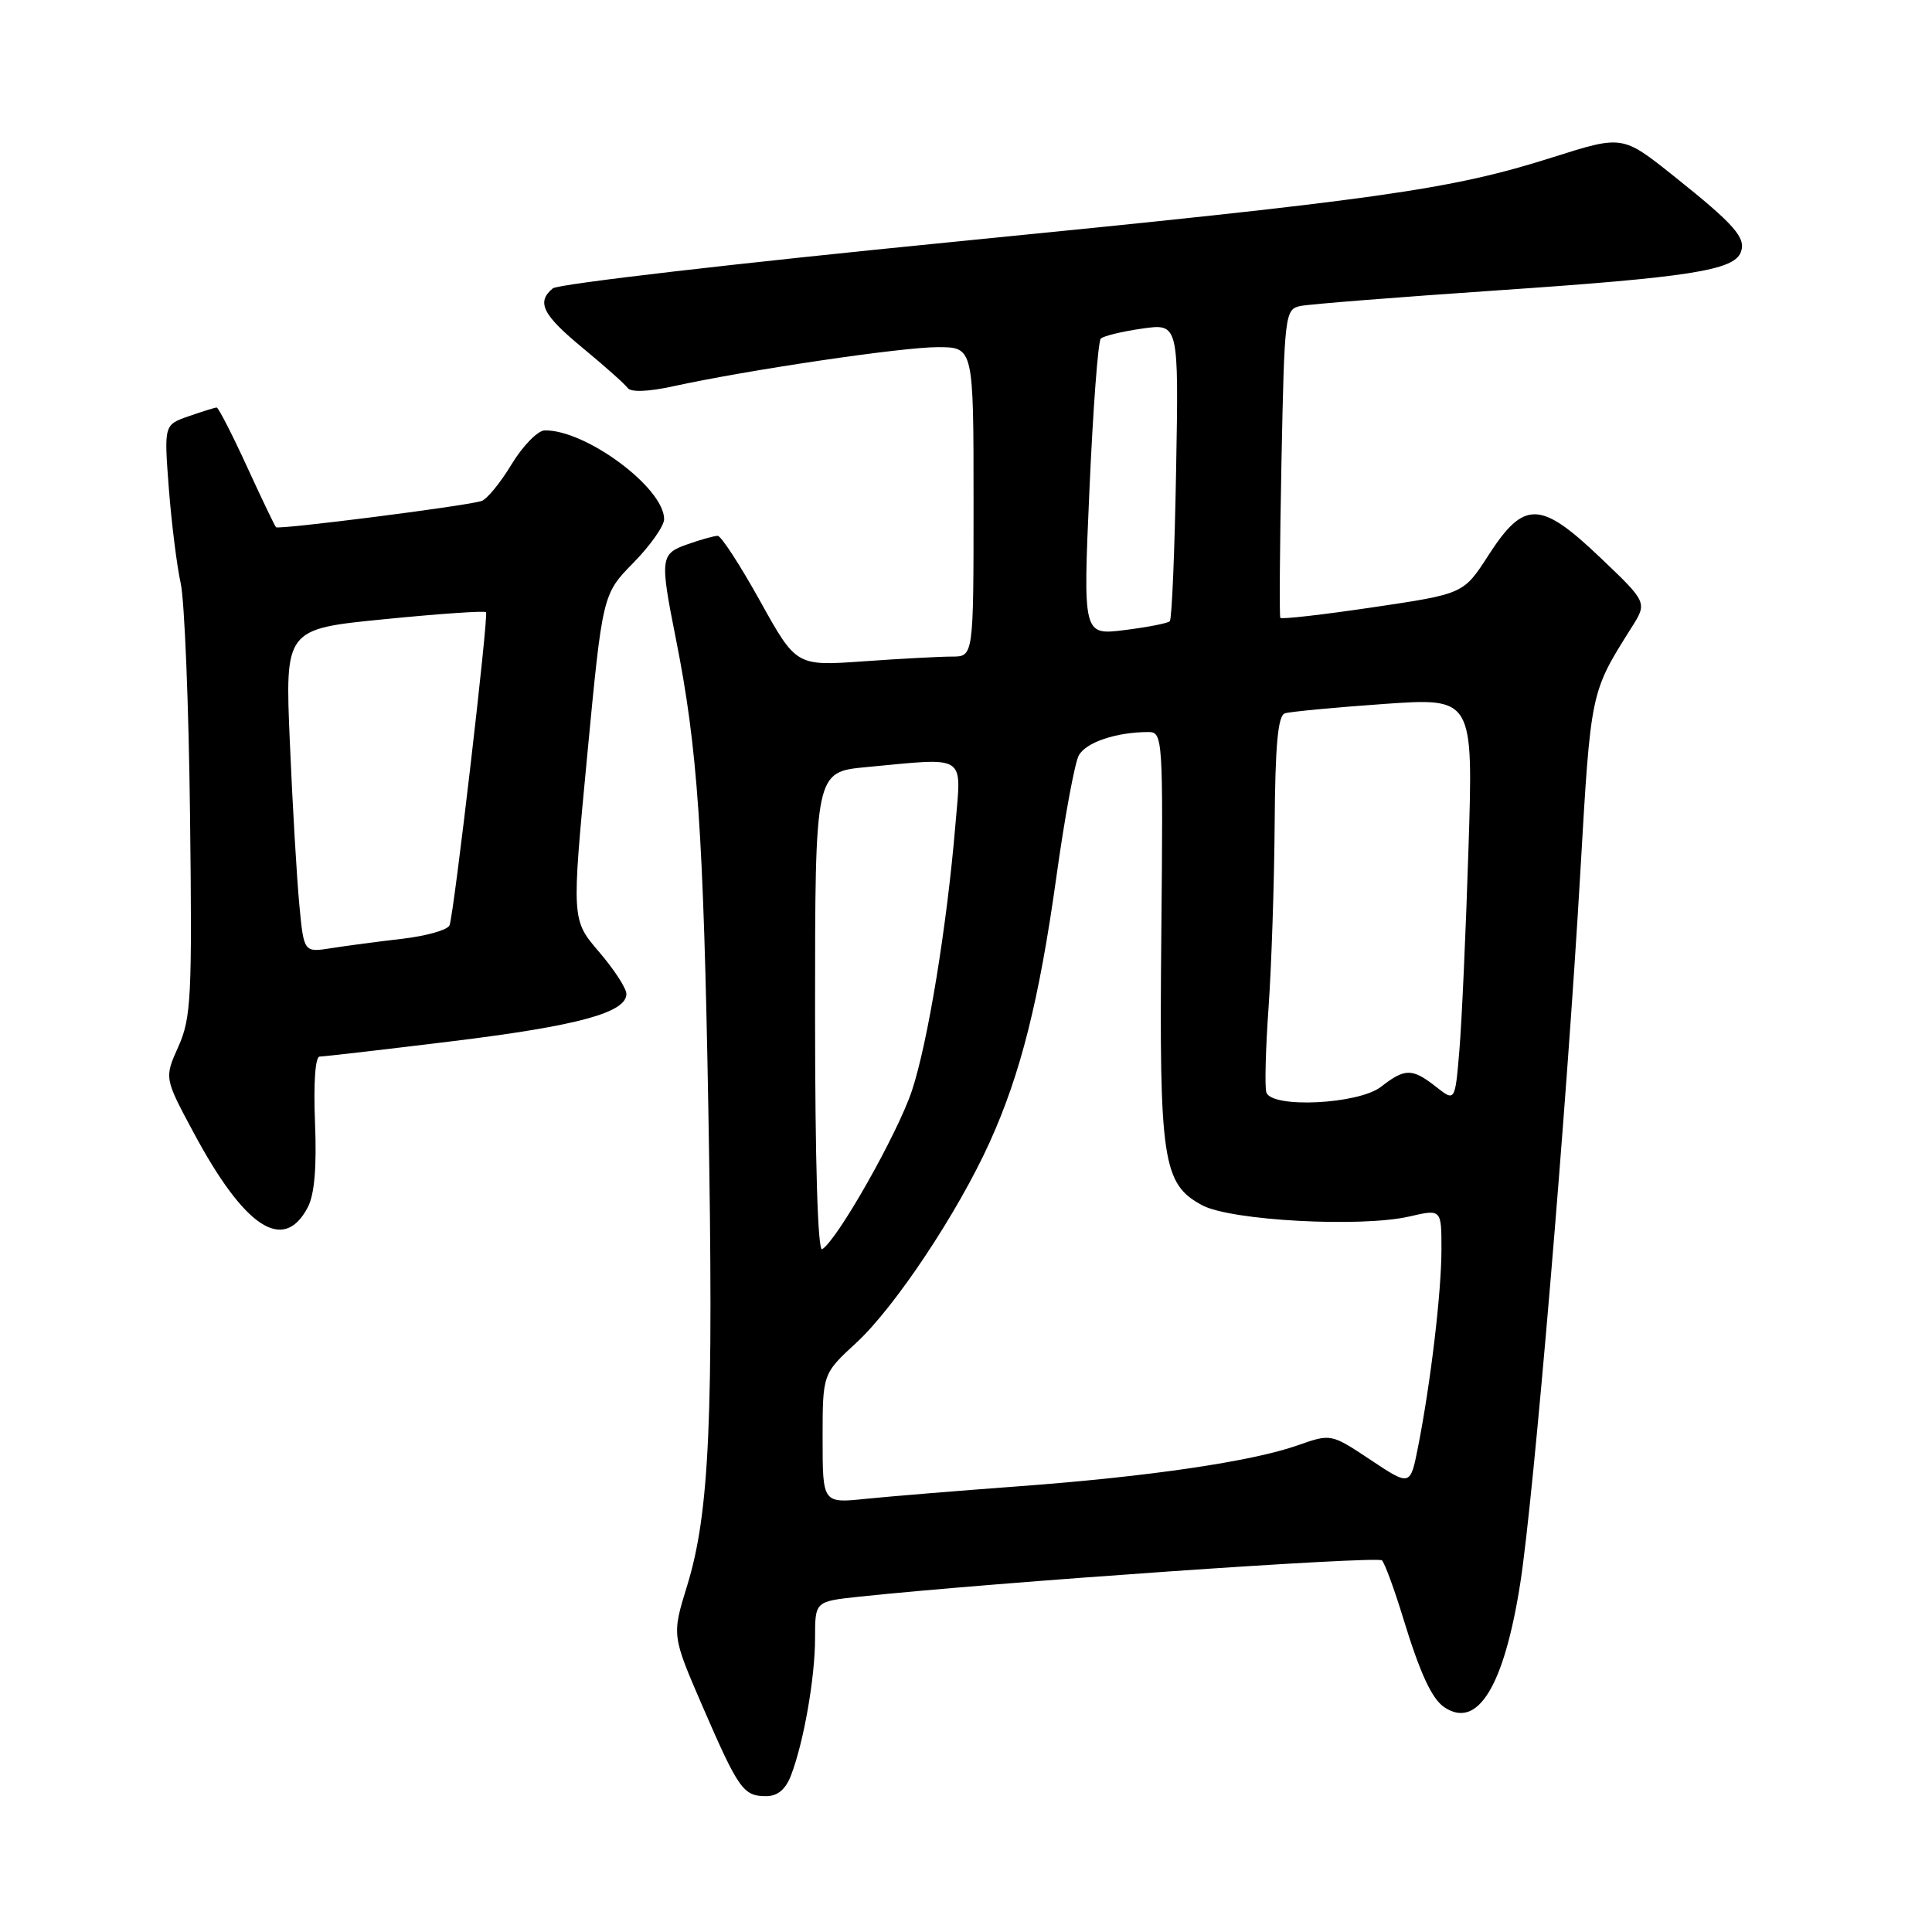 <?xml version="1.0" encoding="UTF-8" standalone="no"?>
<!DOCTYPE svg PUBLIC "-//W3C//DTD SVG 1.1//EN" "http://www.w3.org/Graphics/SVG/1.1/DTD/svg11.dtd" >
<svg xmlns="http://www.w3.org/2000/svg" xmlns:xlink="http://www.w3.org/1999/xlink" version="1.1" viewBox="0 0 256 256">
 <g >
 <path fill="currentColor"
d=" M 104.81 235.25 C 106.50 230.86 108.00 222.31 108.00 217.05 C 108.00 212.20 108.00 212.20 113.75 211.58 C 131.58 209.68 182.53 206.14 183.12 206.76 C 183.50 207.17 184.74 210.54 185.88 214.26 C 188.15 221.70 189.72 225.12 191.40 226.23 C 195.79 229.17 199.30 223.44 201.44 209.81 C 203.23 198.42 207.60 146.76 209.41 115.44 C 210.80 91.49 210.73 91.82 216.18 83.16 C 218.29 79.83 218.29 79.83 212.02 73.86 C 204.08 66.30 201.94 66.27 197.21 73.60 C 193.93 78.69 193.93 78.69 181.92 80.47 C 175.32 81.45 169.80 82.08 169.65 81.87 C 169.51 81.67 169.58 72.38 169.80 61.24 C 170.20 41.49 170.26 40.97 172.35 40.54 C 173.53 40.30 185.30 39.37 198.50 38.47 C 223.81 36.75 229.75 35.82 230.66 33.43 C 231.40 31.52 229.87 29.78 221.75 23.30 C 214.99 17.91 214.99 17.91 205.75 20.84 C 192.19 25.15 182.88 26.46 126.00 32.08 C 97.68 34.88 73.94 37.63 73.25 38.21 C 71.04 40.04 71.89 41.72 77.25 46.14 C 80.14 48.52 82.80 50.90 83.17 51.41 C 83.58 51.99 85.88 51.91 89.17 51.19 C 99.15 49.01 119.49 46.00 124.25 46.00 C 129.00 46.00 129.00 46.00 129.00 66.50 C 129.00 87.00 129.00 87.00 126.15 87.00 C 124.59 87.00 119.30 87.28 114.40 87.63 C 105.50 88.26 105.50 88.26 100.71 79.63 C 98.07 74.88 95.55 71.00 95.10 71.00 C 94.66 71.00 92.88 71.49 91.15 72.10 C 87.48 73.38 87.42 73.90 89.56 84.66 C 92.44 99.12 93.21 110.30 93.86 147.00 C 94.58 187.87 94.01 200.51 91.05 210.11 C 89.02 216.69 89.02 216.69 93.09 226.10 C 97.86 237.10 98.50 238.00 101.50 238.00 C 103.04 238.00 104.09 237.12 104.81 235.25 Z  M 40.77 160.00 C 41.67 158.30 41.98 154.69 41.74 148.75 C 41.53 143.51 41.77 140.00 42.36 140.00 C 42.89 140.00 50.79 139.09 59.91 137.97 C 76.56 135.93 83.00 134.18 83.00 131.70 C 83.00 130.96 81.37 128.45 79.37 126.12 C 75.74 121.88 75.74 121.88 77.79 100.31 C 79.84 78.74 79.84 78.74 83.92 74.58 C 86.16 72.30 88.00 69.69 88.00 68.79 C 88.00 64.64 77.61 56.93 72.17 57.03 C 71.25 57.05 69.27 59.08 67.77 61.55 C 66.28 64.02 64.48 66.20 63.77 66.40 C 61.24 67.12 36.88 70.21 36.57 69.86 C 36.39 69.66 34.64 66.01 32.69 61.75 C 30.73 57.49 28.94 54.00 28.71 54.00 C 28.49 54.00 26.82 54.52 25.01 55.15 C 21.73 56.29 21.73 56.29 22.37 64.71 C 22.73 69.35 23.44 75.02 23.95 77.32 C 24.45 79.62 25.01 93.42 25.18 108.00 C 25.47 132.11 25.33 134.88 23.64 138.67 C 21.77 142.84 21.77 142.84 25.64 150.05 C 32.41 162.69 37.56 166.08 40.77 160.00 Z  M 109.00 190.62 C 109.00 182.04 109.00 182.04 113.46 177.93 C 118.56 173.23 126.91 160.69 131.12 151.39 C 135.24 142.32 137.70 132.50 139.97 116.23 C 141.06 108.38 142.40 101.12 142.94 100.11 C 143.88 98.36 147.93 97.00 152.19 97.00 C 154.08 97.00 154.13 97.83 153.88 123.75 C 153.59 153.84 154.05 156.91 159.33 159.72 C 163.15 161.74 180.33 162.67 186.75 161.19 C 191.00 160.21 191.00 160.21 191.00 165.53 C 191.00 171.22 189.58 183.18 187.90 191.72 C 186.87 196.94 186.87 196.94 181.62 193.45 C 176.37 189.96 176.37 189.96 171.96 191.51 C 165.87 193.66 152.17 195.67 135.00 196.94 C 127.03 197.53 117.91 198.28 114.75 198.60 C 109.00 199.20 109.00 199.20 109.00 190.62 Z  M 108.00 134.20 C 108.00 102.29 108.00 102.29 114.75 101.65 C 128.27 100.38 127.39 99.81 126.60 109.25 C 125.48 122.67 122.96 138.08 120.84 144.50 C 118.96 150.17 110.99 164.27 108.94 165.53 C 108.36 165.90 108.00 153.97 108.00 134.20 Z  M 167.80 144.75 C 167.57 144.06 167.70 139.00 168.09 133.50 C 168.48 128.00 168.84 117.07 168.90 109.22 C 168.97 98.75 169.33 94.83 170.25 94.52 C 170.94 94.30 176.84 93.74 183.36 93.28 C 195.22 92.45 195.22 92.45 194.58 112.48 C 194.23 123.49 193.69 135.53 193.37 139.24 C 192.80 145.99 192.80 145.99 190.26 143.99 C 187.13 141.53 186.16 141.53 183.00 144.00 C 180.03 146.32 168.51 146.89 167.80 144.75 Z  M 144.36 64.84 C 144.83 54.20 145.50 45.22 145.86 44.87 C 146.21 44.52 148.68 43.92 151.34 43.54 C 156.19 42.85 156.19 42.85 155.84 62.34 C 155.65 73.06 155.28 82.05 155.00 82.32 C 154.72 82.59 152.03 83.11 149.00 83.49 C 143.50 84.17 143.50 84.17 144.36 64.84 Z  M 39.66 119.86 C 39.33 116.36 38.76 106.72 38.41 98.42 C 37.76 83.35 37.76 83.35 50.92 82.05 C 58.16 81.33 64.22 80.91 64.40 81.12 C 64.76 81.55 60.18 120.91 59.57 122.60 C 59.35 123.21 56.55 124.01 53.34 124.39 C 50.13 124.76 45.87 125.32 43.88 125.64 C 40.26 126.21 40.26 126.21 39.66 119.86 Z "/>
</g>
</svg>